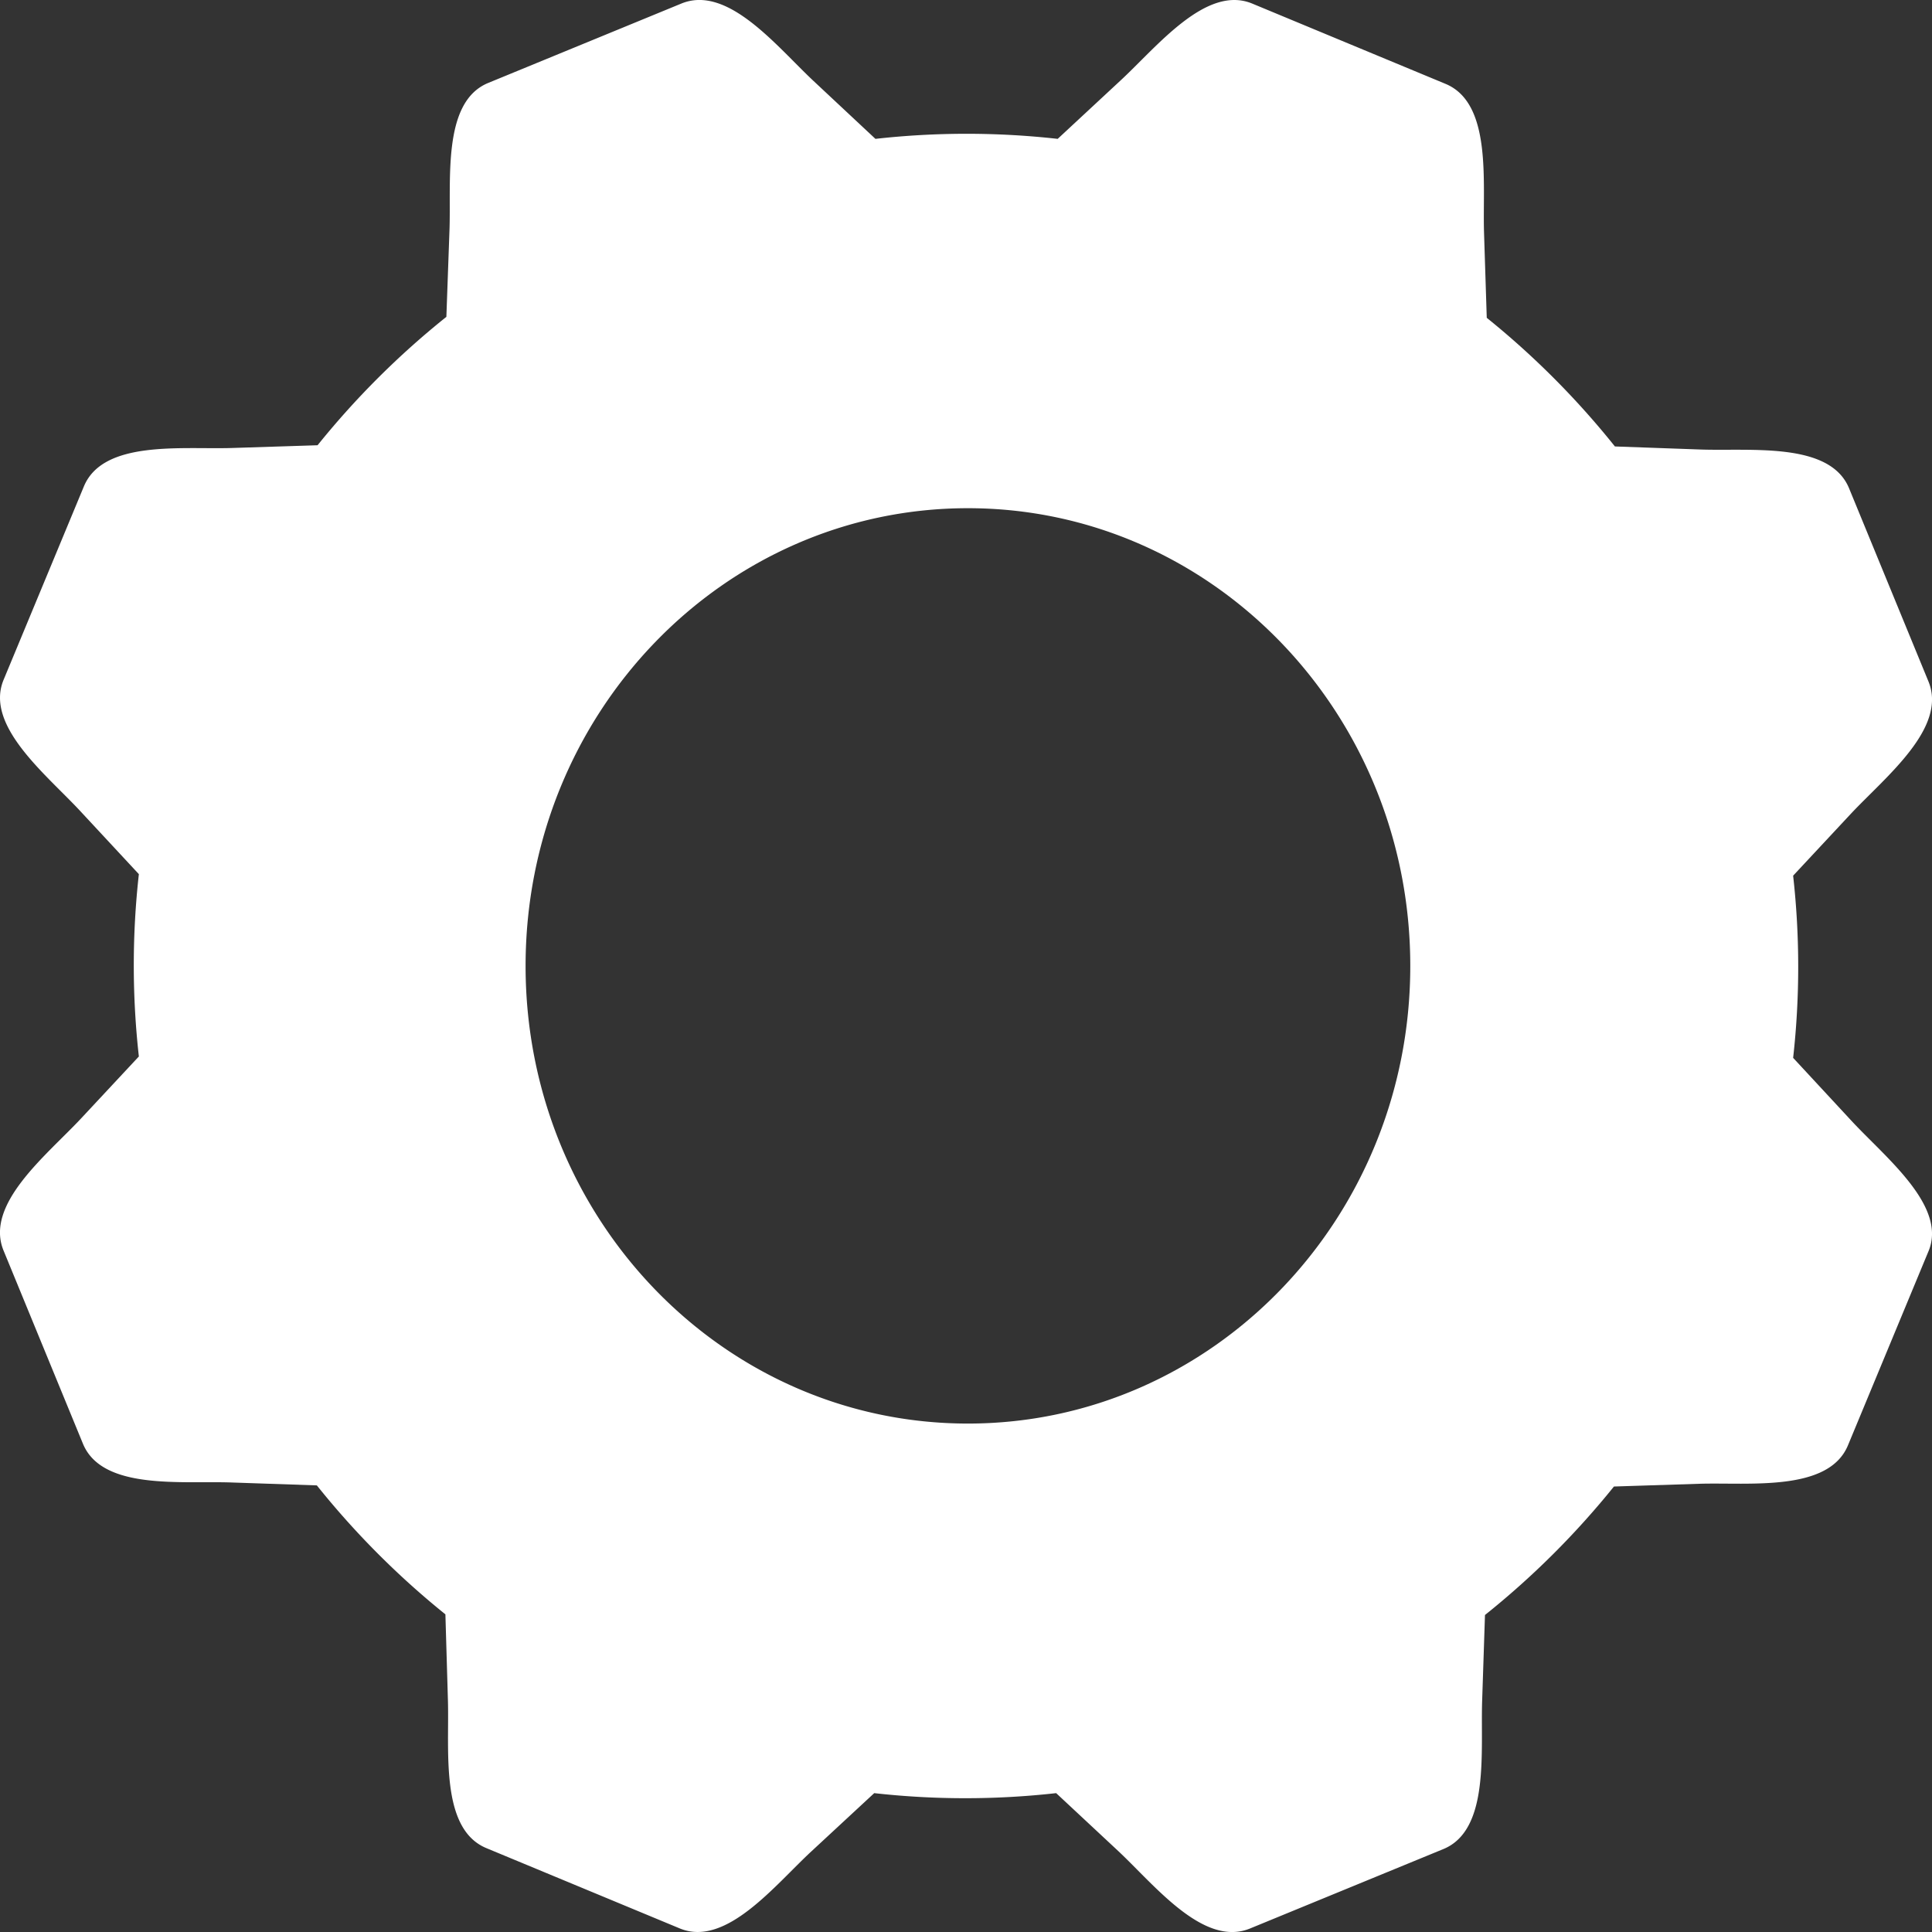 <svg xmlns="http://www.w3.org/2000/svg" width="24" height="24" viewBox="0 0 24 24">
    <rect x="0" y="0" width="24" height="24" fill="#333333" stroke="none"/>
    <path fill="#FFF" fill-rule="nonzero" d="M22.995 13.918l-.72-.777c.084-.752.084-1.51 0-2.263l.72-.772c.43-.458 1.2-1.065.96-1.643l-.986-2.399c-.24-.578-1.219-.458-1.845-.48l-1.063-.038a10.372 10.372 0 0 0-1.592-1.598l-.034-1.063c-.019-.623.103-1.604-.48-1.844L15.557.045c-.576-.24-1.187.54-1.643.96l-.775.72a10.19 10.19 0 0 0-2.264 0l-.77-.72C9.649.578 9.04-.195 8.462.045l-2.399.986c-.578.24-.455 1.221-.48 1.845l-.038 1.06a10.373 10.373 0 0 0-1.6 1.595l-1.06.034c-.623.02-1.605-.103-1.844.48L.045 8.444c-.24.575.54 1.185.96 1.64l.72.775a10.194 10.194 0 0 0 0 2.265l-.72.772c-.427.456-1.2 1.063-.96 1.641l.986 2.399c.24.578 1.22.458 1.847.48l1.058.036c.472.59 1.008 1.128 1.597 1.602l.031 1.058c.02.624-.103 1.607.48 1.847l2.399.996c.575.24 1.185-.54 1.64-.96l.777-.72c.751.084 1.51.084 2.26 0l.772.72c.458.43 1.063 1.2 1.64.96l2.4-.986c.578-.24.458-1.219.48-1.847l.035-1.06a10.372 10.372 0 0 0 1.602-1.596l1.06-.034c.624-.019 1.608.104 1.848-.48l.995-2.398c.25-.566-.533-1.176-.957-1.636zm-10.971 3.766c-3.037 0-5.495-2.545-5.495-5.685 0-3.14 2.458-5.686 5.495-5.686 3.036 0 5.495 2.546 5.495 5.686s-2.459 5.685-5.495 5.685z"/>
</svg>
